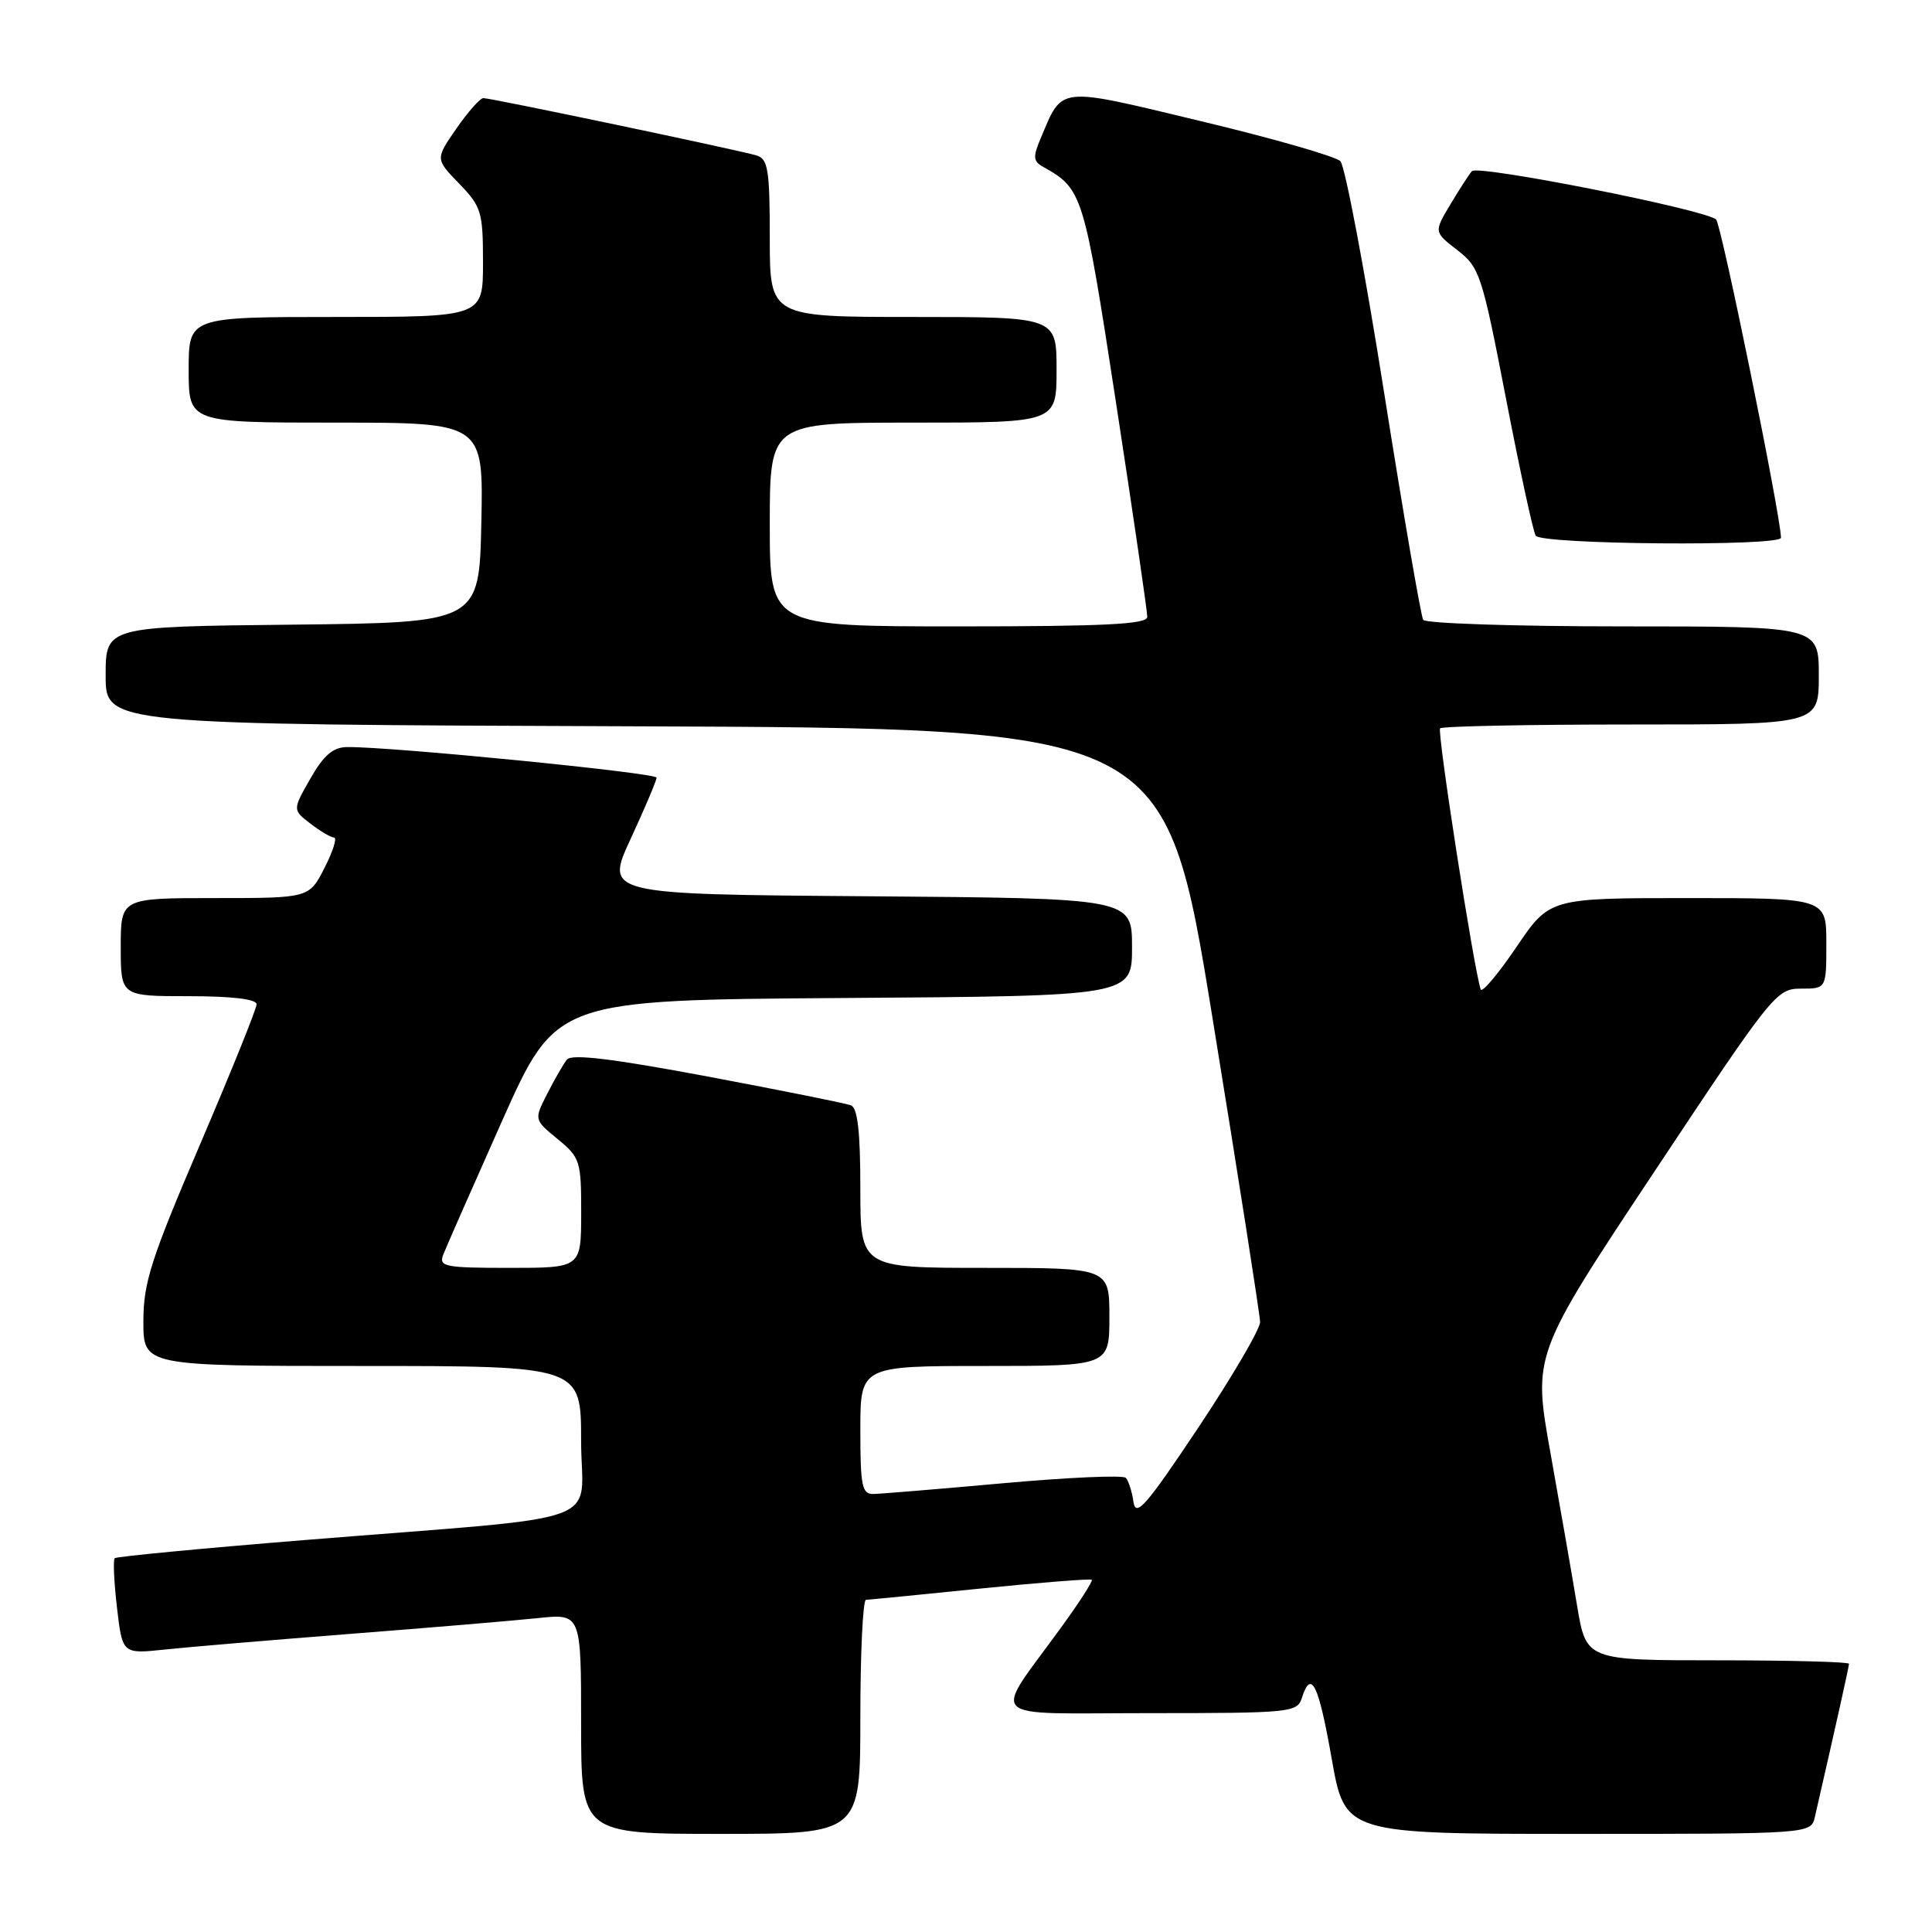 <?xml version="1.0" encoding="UTF-8" standalone="no"?>
<!DOCTYPE svg PUBLIC "-//W3C//DTD SVG 1.1//EN" "http://www.w3.org/Graphics/SVG/1.1/DTD/svg11.dtd" >
<svg xmlns="http://www.w3.org/2000/svg" xmlns:xlink="http://www.w3.org/1999/xlink" version="1.1" viewBox="0 0 256 256">
 <g >
 <path fill="currentColor"
d=" M 114.00 227.50 C 114.00 218.97 114.34 211.99 114.75 211.98 C 115.16 211.97 121.99 211.30 129.93 210.49 C 137.87 209.69 144.50 209.16 144.67 209.33 C 144.83 209.50 143.03 212.31 140.66 215.57 C 131.42 228.30 130.09 227.00 152.32 227.00 C 170.99 227.00 171.89 226.91 172.50 225.00 C 173.73 221.12 174.71 223.11 176.45 233.00 C 178.21 243.00 178.21 243.00 209.08 243.00 C 239.96 243.00 239.96 243.00 240.48 240.75 C 243.28 228.54 245.00 220.84 245.00 220.46 C 245.00 220.21 237.17 220.00 227.59 220.00 C 210.18 220.00 210.18 220.00 208.97 212.75 C 208.31 208.76 206.72 199.65 205.44 192.50 C 203.11 179.50 203.11 179.50 219.21 155.25 C 234.89 131.62 235.39 131.00 238.65 131.00 C 242.00 131.00 242.00 131.00 242.00 125.00 C 242.00 119.00 242.00 119.00 223.67 119.00 C 205.33 119.00 205.33 119.00 200.92 125.51 C 198.49 129.09 196.37 131.60 196.20 131.10 C 195.27 128.32 190.40 96.94 190.82 96.51 C 191.10 96.23 202.51 96.00 216.17 96.00 C 241.00 96.00 241.00 96.00 241.00 89.50 C 241.00 83.00 241.00 83.00 215.06 83.00 C 200.79 83.00 188.88 82.61 188.58 82.13 C 188.28 81.65 185.94 68.04 183.38 51.88 C 180.82 35.72 178.22 21.99 177.61 21.36 C 177.00 20.73 168.69 18.34 159.15 16.06 C 139.90 11.44 140.85 11.34 137.88 18.37 C 136.86 20.76 136.91 21.37 138.17 22.08 C 143.46 25.04 143.59 25.44 147.90 53.50 C 150.18 68.35 152.03 81.06 152.02 81.75 C 152.00 82.72 146.32 83.00 127.00 83.00 C 102.00 83.00 102.00 83.00 102.00 69.50 C 102.00 56.00 102.00 56.00 121.00 56.00 C 140.00 56.00 140.00 56.00 140.00 49.00 C 140.00 42.00 140.00 42.00 121.00 42.00 C 102.00 42.00 102.00 42.00 102.00 31.57 C 102.00 22.50 101.77 21.06 100.25 20.60 C 98.02 19.91 65.08 13.00 64.05 13.00 C 63.62 13.00 62.01 14.82 60.47 17.04 C 57.68 21.07 57.68 21.07 60.84 24.33 C 63.79 27.38 64.00 28.07 64.00 34.80 C 64.00 42.00 64.00 42.00 44.50 42.00 C 25.00 42.00 25.00 42.00 25.00 49.00 C 25.00 56.00 25.00 56.00 44.53 56.00 C 64.06 56.00 64.06 56.00 63.78 69.25 C 63.50 82.50 63.50 82.50 38.75 82.77 C 14.00 83.03 14.00 83.03 14.00 89.51 C 14.00 95.99 14.00 95.99 84.21 96.24 C 154.43 96.50 154.43 96.50 160.68 135.00 C 164.13 156.18 166.95 174.25 166.97 175.17 C 166.99 176.08 163.30 182.38 158.78 189.17 C 151.85 199.56 150.50 201.11 150.19 199.00 C 149.99 197.62 149.53 196.19 149.17 195.82 C 148.80 195.44 141.53 195.76 133.00 196.53 C 124.47 197.30 116.71 197.94 115.75 197.96 C 114.22 198.00 114.00 196.94 114.00 189.50 C 114.00 181.00 114.00 181.00 130.50 181.00 C 147.00 181.00 147.00 181.00 147.00 174.50 C 147.00 168.00 147.00 168.00 130.50 168.00 C 114.00 168.00 114.00 168.00 114.00 157.47 C 114.00 149.97 113.64 146.80 112.75 146.46 C 112.06 146.19 103.51 144.48 93.75 142.64 C 81.11 140.27 75.74 139.62 75.12 140.40 C 74.64 141.01 73.47 143.04 72.51 144.93 C 70.76 148.36 70.76 148.36 73.89 150.93 C 76.87 153.38 77.02 153.84 77.01 160.75 C 77.00 168.00 77.00 168.00 67.53 168.00 C 58.93 168.00 58.12 167.84 58.73 166.25 C 59.10 165.29 62.62 157.30 66.54 148.50 C 73.69 132.50 73.69 132.50 111.84 132.24 C 150.00 131.98 150.00 131.98 150.00 125.50 C 150.00 119.03 150.00 119.03 115.08 118.76 C 80.16 118.50 80.16 118.50 83.58 111.12 C 85.46 107.05 87.00 103.42 87.00 103.04 C 87.00 102.41 51.74 98.92 46.00 98.99 C 44.13 99.01 42.90 100.06 41.13 103.16 C 38.76 107.31 38.76 107.31 41.13 109.13 C 42.43 110.14 43.85 110.97 44.27 110.98 C 44.69 110.99 44.12 112.80 43.00 115.00 C 40.96 119.00 40.96 119.00 28.48 119.00 C 16.00 119.00 16.00 119.00 16.00 125.50 C 16.00 132.00 16.00 132.00 25.00 132.00 C 30.73 132.00 34.00 132.39 34.00 133.07 C 34.00 133.66 30.62 142.03 26.50 151.66 C 19.99 166.87 19.00 169.97 19.00 175.09 C 19.00 181.00 19.00 181.00 48.00 181.00 C 77.00 181.00 77.00 181.00 77.00 190.90 C 77.00 202.39 81.61 200.73 40.55 204.05 C 26.83 205.16 15.42 206.25 15.20 206.47 C 14.97 206.69 15.11 209.64 15.50 213.02 C 16.22 219.17 16.22 219.17 21.86 218.57 C 24.96 218.24 36.05 217.31 46.50 216.49 C 56.95 215.68 68.09 214.74 71.25 214.41 C 77.00 213.80 77.00 213.80 77.00 228.40 C 77.00 243.00 77.00 243.00 95.50 243.00 C 114.00 243.00 114.00 243.00 114.00 227.50 Z  M 235.99 71.25 C 235.93 68.19 228.08 29.70 227.39 29.08 C 225.91 27.76 195.79 21.80 195.03 22.68 C 194.64 23.13 193.35 25.13 192.16 27.12 C 190.00 30.74 190.00 30.74 193.10 33.14 C 196.06 35.42 196.37 36.36 199.54 52.75 C 201.37 62.22 203.14 70.42 203.49 70.98 C 204.22 72.16 236.01 72.42 235.99 71.25 Z "/>
</g>
</svg>